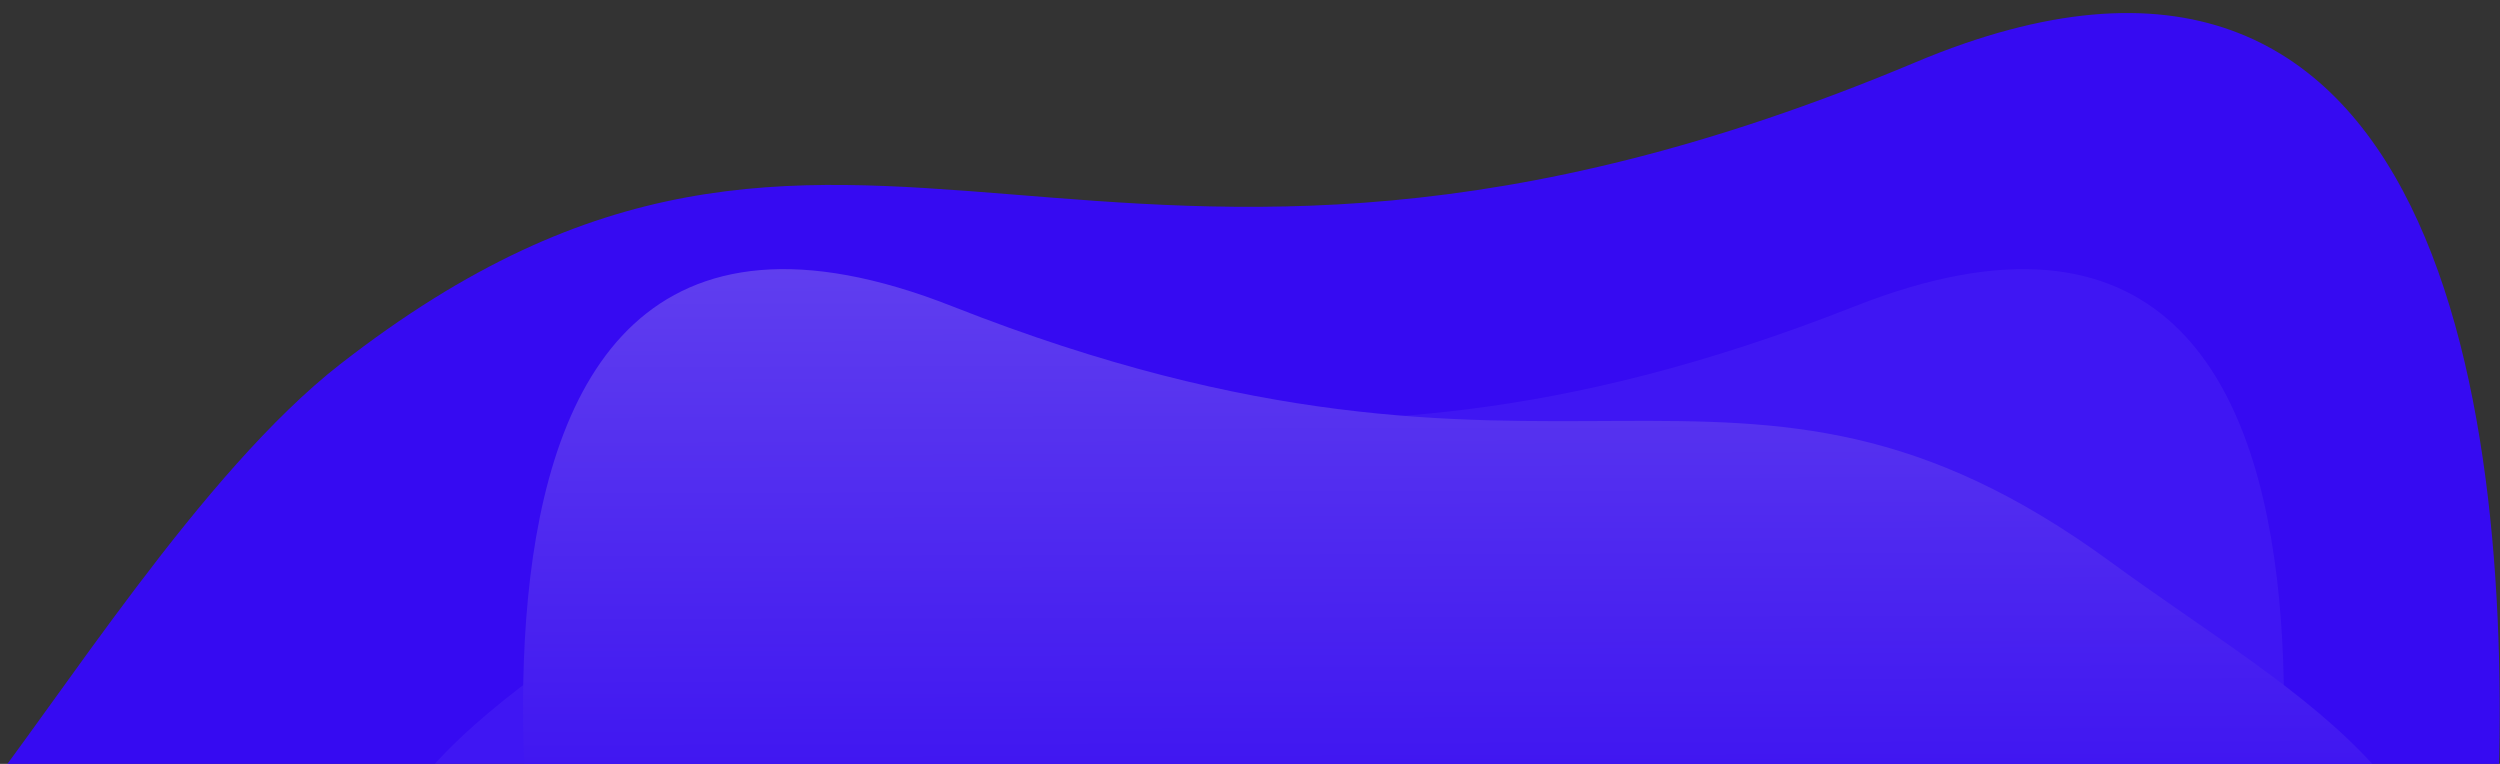 <svg width="1692" height="517" viewBox="0 0 1692 517" fill="none" xmlns="http://www.w3.org/2000/svg">
<rect x="0" y="0" width="1692" height="517" fill="#333333" stroke="none"/>
<g clip-path="url(#clip0)">
<path d="M-21.41 552C40.8 472.989 136.43 319.69 230.2 246.51C577.761 -24.168 734.252 278.456 1296.48 42.117C1652.93 -107.721 1702.04 281.304 1690.27 550.852L-21.41 552Z" fill="#360AF2"/>
<path opacity="0.05" d="M243.485 724.434C202.085 538.723 339.944 476.457 471.512 380.167C727.06 193.543 841.768 370.311 1255.15 207.367C1668.54 44.423 1519.72 724.438 1519.72 724.438L243.485 724.434Z" fill="white"/>
<path d="M1656.32 724.433C1697.72 538.723 1559.86 476.456 1428.29 380.167C1172.74 193.544 1058.03 370.311 644.646 207.363C231.26 44.415 380.076 724.433 380.076 724.433H1656.32Z" fill="url(#paint0_linear)"/>
</g>
<defs>
<linearGradient id="paint0_linear" x1="883.16" y1="-3.86" x2="884.732" y2="626.298" gradientUnits="userSpaceOnUse">
<stop stop-color="#7154ED"/>
<stop offset="1" stop-color="#360AF2"/>
</linearGradient>
<clipPath id="clip0">
<rect width="1692" height="517" fill="white"/>
</clipPath>
</defs>
</svg>
